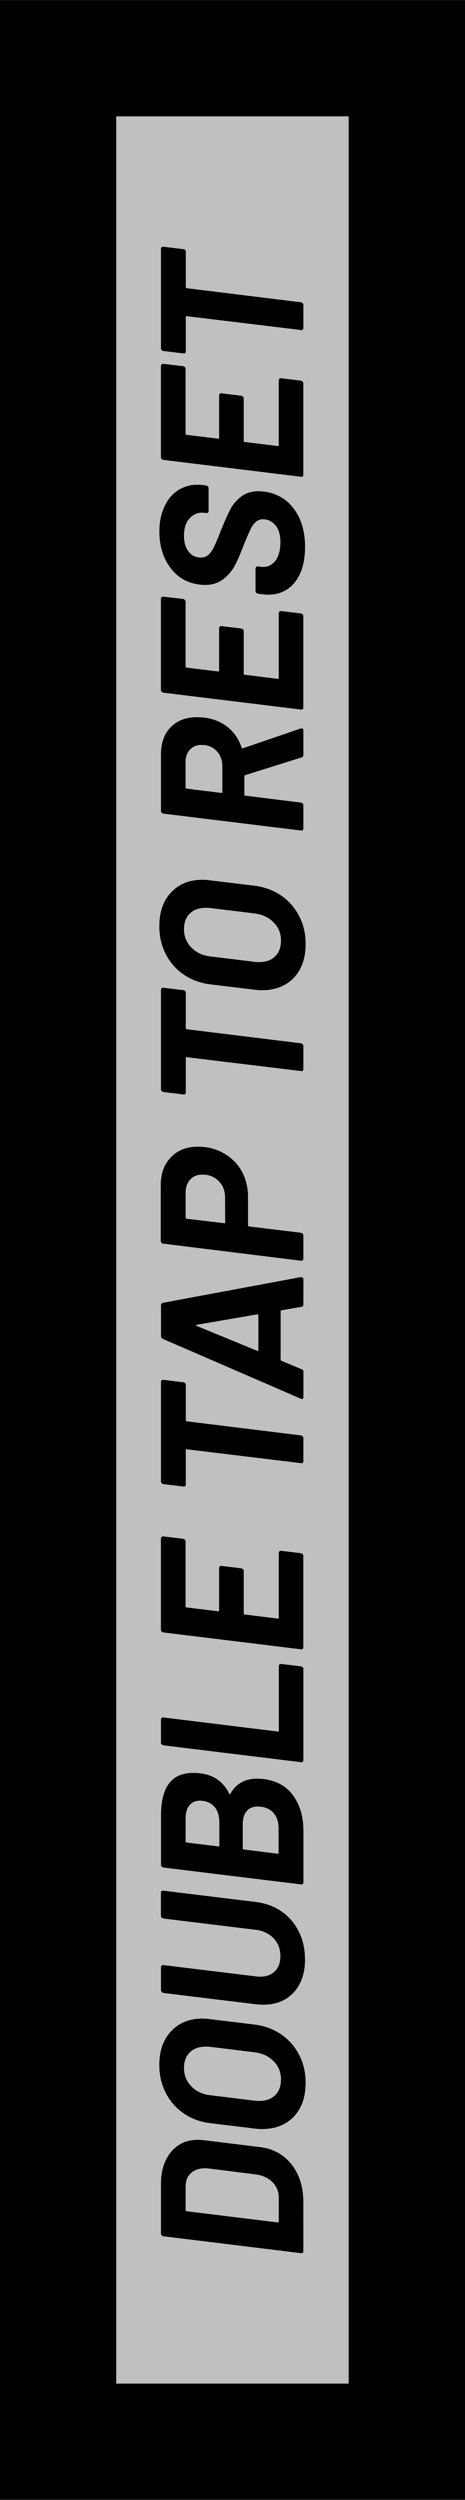 <?xml version="1.0" encoding="UTF-8" standalone="no"?>
<svg
   xmlns:dc="http://purl.org/dc/elements/1.1/"
   xmlns:cc="http://creativecommons.org/ns#"
   xmlns:rdf="http://www.w3.org/1999/02/22-rdf-syntax-ns#"
   xmlns:svg="http://www.w3.org/2000/svg"
   xmlns="http://www.w3.org/2000/svg"
   xmlns:sodipodi="http://sodipodi.sourceforge.net/DTD/sodipodi-0.dtd"
   xmlns:inkscape="http://www.inkscape.org/namespaces/inkscape"
   width="32"
   height="172"
   viewBox="0 0 8.467 45.508"
   version="1.1"
   id="svg8"
   inkscape:version="1.0.2-2 (e86c870879, 2021-01-15)"
   sodipodi:docname="resetbtn.svg">
  <defs
     id="defs2" />
  <sodipodi:namedview
     id="base"
     pagecolor="#ffffff"
     bordercolor="#666666"
     borderopacity="1.0"
     inkscape:pageopacity="0.0"
     inkscape:pageshadow="2"
     inkscape:zoom="2.8284271"
     inkscape:cx="25.503267"
     inkscape:cy="106.60758"
     inkscape:document-units="px"
     inkscape:current-layer="layer1"
     inkscape:document-rotation="0"
     showgrid="false"
     fit-margin-top="0"
     fit-margin-left="0"
     fit-margin-right="0"
     fit-margin-bottom="0"
     units="px"
     inkscape:window-width="1920"
     inkscape:window-height="1017"
     inkscape:window-x="-8"
     inkscape:window-y="-8"
     inkscape:window-maximized="1" />
  <g
     inkscape:label="Layer 1"
     inkscape:groupmode="layer"
     id="layer1"
     transform="translate(-26.005,-70.984)">
    <rect
       style="fill:#000000;fill-opacity:1;stroke:none;stroke-width:1;stroke-linecap:square"
       id="rect847"
       width="8.467"
       height="45.508"
       x="26.005"
       y="70.984" />
    <rect
       style="fill:#c0c0c0;fill-opacity:1;stroke:none;stroke-width:1;stroke-linecap:square"
       id="rect849"
       width="4.233"
       height="41.275"
       x="28.121"
       y="73.101" />
    <g
       aria-label="DOUBLE TAP TO RESET"
       transform="matrix(0,-1,1,0,0,0)"
       id="text853"
       style="font-style:italic;font-variant:normal;font-weight:bold;font-stretch:normal;font-size:3.704px;line-height:1.25;font-family:Barlow;-inkscape-font-specification:'Barlow Bold Italic';text-align:center;letter-spacing:0px;text-anchor:middle;stroke-width:0.265" />
    <path
       d="m -111.964,31.529 q -0.018,0 -0.03,-0.011 -0.011,-0.015 -0.007,-0.033 l 0.307,-2.504 q 0.004,-0.019 0.015,-0.03 0.015,-0.015 0.033,-0.015 h 0.9 q 0.37,0 0.589,0.185 0.219,0.182 0.219,0.489 0,0.037 -0.007,0.111 l -0.126,1.022 q -0.026,0.233 -0.159,0.411 -0.133,0.178 -0.352,0.278 -0.215,0.096 -0.482,0.096 z m 0.522,-0.467 q 0,0.019 0.015,0.019 h 0.437 q 0.167,0 0.282,-0.115 0.115,-0.115 0.141,-0.307 l 0.107,-0.852 q 0.004,-0.026 0.004,-0.07 0,-0.163 -0.089,-0.256 -0.085,-0.096 -0.241,-0.096 h -0.433 q -0.007,0 -0.015,0.007 -0.004,0.004 -0.004,0.011 z"
       style="font-style:italic;font-variant:normal;font-weight:bold;font-stretch:normal;font-size:3.704px;line-height:1.25;font-family:Barlow;-inkscape-font-specification:'Barlow Bold Italic';text-align:center;letter-spacing:0px;text-anchor:middle;stroke-width:0.265"
       id="path888"
       transform="matrix(0,-1,1,0,1.0714055e-7,-1.2507364e-6)" />
    <path
       d="m -108.901,31.57 q -0.385,0 -0.615,-0.215 -0.226,-0.219 -0.226,-0.582 0,-0.067 0.011,-0.144 l 0.096,-0.793 q 0.033,-0.274 0.178,-0.485 0.144,-0.211 0.37,-0.326 0.23,-0.119 0.511,-0.119 0.389,0 0.615,0.215 0.23,0.215 0.23,0.57 0,0.07 -0.011,0.144 l -0.096,0.793 q -0.033,0.278 -0.178,0.493 -0.144,0.211 -0.374,0.33 -0.23,0.119 -0.511,0.119 z m 0.056,-0.448 q 0.2,0 0.333,-0.13 0.137,-0.13 0.167,-0.344 l 0.1,-0.815 q 0.004,-0.026 0.004,-0.078 0,-0.185 -0.104,-0.293 -0.104,-0.107 -0.285,-0.107 -0.196,0 -0.333,0.133 -0.137,0.13 -0.163,0.344 l -0.1,0.815 q -0.004,0.026 -0.004,0.078 0,0.182 0.104,0.289 0.104,0.107 0.282,0.107 z"
       style="font-style:italic;font-variant:normal;font-weight:bold;font-stretch:normal;font-size:3.704px;line-height:1.25;font-family:Barlow;-inkscape-font-specification:'Barlow Bold Italic';text-align:center;letter-spacing:0px;text-anchor:middle;stroke-width:0.265"
       id="path890"
       transform="matrix(0,-1,1,0,1.0714055e-7,-1.2507364e-6)" />
    <path
       d="m -106.649,31.559 q -0.382,0 -0.607,-0.207 -0.222,-0.207 -0.222,-0.556 0,-0.037 0.007,-0.126 l 0.207,-1.689 q 0.004,-0.019 0.018,-0.03 0.015,-0.015 0.033,-0.015 h 0.419 q 0.018,0 0.03,0.015 0.011,0.011 0.007,0.03 l -0.207,1.693 q -0.004,0.026 -0.004,0.07 0,0.167 0.1,0.267 0.1,0.1 0.274,0.1 0.189,0 0.319,-0.119 0.133,-0.122 0.159,-0.319 l 0.207,-1.693 q 0.004,-0.019 0.015,-0.03 0.015,-0.015 0.033,-0.015 h 0.422 q 0.018,0 0.03,0.015 0.011,0.011 0.007,0.03 l -0.207,1.689 q -0.033,0.263 -0.174,0.467 -0.141,0.2 -0.367,0.311 -0.222,0.111 -0.5,0.111 z"
       style="font-style:italic;font-variant:normal;font-weight:bold;font-stretch:normal;font-size:3.704px;line-height:1.25;font-family:Barlow;-inkscape-font-specification:'Barlow Bold Italic';text-align:center;letter-spacing:0px;text-anchor:middle;stroke-width:0.265"
       id="path892"
       transform="matrix(0,-1,1,0,1.0714055e-7,-1.2507364e-6)" />
    <path
       d="m -103.637,30.177 q -0.022,0.011 -0.004,0.022 0.278,0.152 0.278,0.489 0,0.033 -0.007,0.115 -0.044,0.359 -0.307,0.545 -0.259,0.182 -0.641,0.182 h -0.933 q -0.018,0 -0.03,-0.011 -0.011,-0.015 -0.007,-0.033 l 0.307,-2.504 q 0.004,-0.019 0.015,-0.03 0.015,-0.015 0.033,-0.015 h 0.904 q 0.77,0 0.77,0.582 0,0.085 -0.007,0.13 -0.041,0.367 -0.37,0.53 z m -0.87,-0.793 q -0.007,0 -0.015,0.007 -0.004,0.004 -0.004,0.011 l -0.07,0.578 q -0.007,0.019 0.015,0.019 h 0.422 q 0.167,0 0.27,-0.078 0.104,-0.081 0.122,-0.226 l 0.004,-0.044 q 0,-0.126 -0.085,-0.196 -0.082,-0.07 -0.237,-0.07 z m 0.244,1.693 q 0.181,0 0.285,-0.1 0.107,-0.104 0.107,-0.282 0,-0.13 -0.085,-0.2 -0.082,-0.07 -0.233,-0.07 h -0.445 q -0.018,0 -0.018,0.019 l -0.078,0.615 q 0,0.019 0.015,0.019 z"
       style="font-style:italic;font-variant:normal;font-weight:bold;font-stretch:normal;font-size:3.704px;line-height:1.25;font-family:Barlow;-inkscape-font-specification:'Barlow Bold Italic';text-align:center;letter-spacing:0px;text-anchor:middle;stroke-width:0.265"
       id="path894"
       transform="matrix(0,-1,1,0,1.0714055e-7,-1.2507364e-6)" />
    <path
       d="m -103.026,31.529 q -0.018,0 -0.03,-0.011 -0.011,-0.015 -0.007,-0.033 l 0.307,-2.504 q 0.004,-0.019 0.015,-0.03 0.015,-0.015 0.033,-0.015 h 0.422 q 0.018,0 0.03,0.015 0.011,0.011 0.007,0.03 l -0.256,2.082 q 0,0.019 0.015,0.019 h 1.174 q 0.041,0 0.041,0.044 l -0.044,0.359 q -0.004,0.019 -0.018,0.033 -0.011,0.011 -0.03,0.011 z"
       style="font-style:italic;font-variant:normal;font-weight:bold;font-stretch:normal;font-size:3.704px;line-height:1.25;font-family:Barlow;-inkscape-font-specification:'Barlow Bold Italic';text-align:center;letter-spacing:0px;text-anchor:middle;stroke-width:0.265"
       id="path896"
       transform="matrix(0,-1,1,0,1.0714055e-7,-1.2507364e-6)" />
    <path
       d="m -98.996,29.34 q -0.004,0.019 -0.019,0.033 -0.011,0.011 -0.03,0.011 h -1.182 q -0.007,0 -0.015,0.007 -0.004,0.004 -0.004,0.011 l -0.07,0.574 q 0,0.019 0.015,0.019 h 0.774 q 0.019,0 0.03,0.015 0.011,0.011 0.007,0.03 l -0.044,0.359 q -0.004,0.019 -0.019,0.033 -0.011,0.011 -0.03,0.011 h -0.774 q -0.018,0 -0.018,0.019 l -0.074,0.6 q 0,0.019 0.015,0.019 h 1.178 q 0.041,0 0.041,0.044 l -0.044,0.359 q -0.004,0.019 -0.019,0.033 -0.011,0.011 -0.03,0.011 h -1.663 q -0.018,0 -0.03,-0.011 -0.011,-0.015 -0.007,-0.033 l 0.307,-2.504 q 0.004,-0.019 0.015,-0.03 0.015,-0.015 0.033,-0.015 h 1.659 q 0.019,0 0.03,0.015 0.015,0.011 0.011,0.03 z"
       style="font-style:italic;font-variant:normal;font-weight:bold;font-stretch:normal;font-size:3.704px;line-height:1.25;font-family:Barlow;-inkscape-font-specification:'Barlow Bold Italic';text-align:center;letter-spacing:0px;text-anchor:middle;stroke-width:0.265"
       id="path898"
       transform="matrix(0,-1,1,0,1.0714055e-7,-1.2507364e-6)" />
    <path
       d="m -96.14,28.936 q 0.019,0 0.03,0.015 0.011,0.011 0.007,0.03 l -0.044,0.363 q 0,0.019 -0.015,0.033 -0.015,0.011 -0.033,0.011 h -0.641 q -0.015,0 -0.022,0.019 l -0.256,2.078 q -0.004,0.019 -0.019,0.033 -0.011,0.011 -0.03,0.011 h -0.419 q -0.019,0 -0.03,-0.011 -0.011,-0.015 -0.007,-0.033 l 0.252,-2.078 q 0.007,-0.019 -0.015,-0.019 h -0.626 q -0.019,0 -0.03,-0.011 -0.011,-0.015 -0.007,-0.033 l 0.044,-0.363 q 0.004,-0.019 0.015,-0.03 0.015,-0.015 0.033,-0.015 z"
       style="font-style:italic;font-variant:normal;font-weight:bold;font-stretch:normal;font-size:3.704px;line-height:1.25;font-family:Barlow;-inkscape-font-specification:'Barlow Bold Italic';text-align:center;letter-spacing:0px;text-anchor:middle;stroke-width:0.265"
       id="path900"
       transform="matrix(0,-1,1,0,1.0714055e-7,-1.2507364e-6)" />
    <path
       d="m -94.733,31.529 q -0.033,0 -0.041,-0.037 l -0.063,-0.363 q 0,-0.004 -0.004,-0.007 -0.004,-0.007 -0.011,-0.007 h -0.885 q -0.011,0 -0.019,0.015 l -0.152,0.363 q -0.011,0.037 -0.048,0.037 h -0.459 q -0.022,0 -0.033,-0.015 -0.007,-0.015 0.004,-0.037 l 1.085,-2.504 q 0.019,-0.037 0.052,-0.037 h 0.563 q 0.033,0 0.044,0.037 l 0.467,2.504 v 0.011 q 0,0.019 -0.011,0.03 -0.011,0.011 -0.03,0.011 z m -0.841,-0.841 q -0.004,0.022 0.011,0.022 h 0.633 q 0.019,0 0.019,-0.022 l -0.189,-1.1 q -0.004,-0.015 -0.011,-0.011 -0.007,0 -0.011,0.011 z"
       style="font-style:italic;font-variant:normal;font-weight:bold;font-stretch:normal;font-size:3.704px;line-height:1.25;font-family:Barlow;-inkscape-font-specification:'Barlow Bold Italic';text-align:center;letter-spacing:0px;text-anchor:middle;stroke-width:0.265"
       id="path902"
       transform="matrix(0,-1,1,0,1.0714055e-7,-1.2507364e-6)" />
    <path
       d="m -92.562,28.932 q 0.322,0 0.511,0.185 0.193,0.182 0.193,0.493 0,0.037 -0.007,0.126 -0.03,0.233 -0.156,0.411 -0.122,0.178 -0.319,0.278 -0.196,0.096 -0.437,0.096 h -0.511 q -0.015,0 -0.022,0.019 l -0.115,0.945 q -0.004,0.019 -0.019,0.033 -0.011,0.011 -0.03,0.011 h -0.419 q -0.041,0 -0.041,-0.044 l 0.311,-2.508 q 0,-0.019 0.015,-0.03 0.015,-0.015 0.033,-0.015 z m -0.219,1.171 q 0.178,0 0.296,-0.115 0.119,-0.119 0.119,-0.296 0,-0.141 -0.089,-0.222 -0.089,-0.085 -0.237,-0.085 h -0.456 q -0.015,0 -0.022,0.019 l -0.081,0.682 q -0.007,0.019 0.015,0.019 z"
       style="font-style:italic;font-variant:normal;font-weight:bold;font-stretch:normal;font-size:3.704px;line-height:1.25;font-family:Barlow;-inkscape-font-specification:'Barlow Bold Italic';text-align:center;letter-spacing:0px;text-anchor:middle;stroke-width:0.265"
       id="path904"
       transform="matrix(0,-1,1,0,1.0714055e-7,-1.2507364e-6)" />
    <path
       d="m -89.002,28.936 q 0.019,0 0.03,0.015 0.011,0.011 0.007,0.03 l -0.044,0.363 q 0,0.019 -0.015,0.033 -0.015,0.011 -0.033,0.011 h -0.641 q -0.015,0 -0.022,0.019 l -0.256,2.078 q -0.004,0.019 -0.019,0.033 -0.011,0.011 -0.03,0.011 h -0.419 q -0.019,0 -0.03,-0.011 -0.011,-0.015 -0.007,-0.033 l 0.252,-2.078 q 0.007,-0.019 -0.015,-0.019 h -0.626 q -0.019,0 -0.03,-0.011 -0.011,-0.015 -0.007,-0.033 l 0.044,-0.363 q 0.004,-0.019 0.015,-0.03 0.015,-0.015 0.033,-0.015 z"
       style="font-style:italic;font-variant:normal;font-weight:bold;font-stretch:normal;font-size:3.704px;line-height:1.25;font-family:Barlow;-inkscape-font-specification:'Barlow Bold Italic';text-align:center;letter-spacing:0px;text-anchor:middle;stroke-width:0.265"
       id="path906"
       transform="matrix(0,-1,1,0,1.0714055e-7,-1.2507364e-6)" />
    <path
       d="m -88.169,31.57 q -0.385,0 -0.615,-0.215 -0.226,-0.219 -0.226,-0.582 0,-0.067 0.011,-0.144 l 0.096,-0.793 q 0.033,-0.274 0.178,-0.485 0.144,-0.211 0.37,-0.326 0.23,-0.119 0.511,-0.119 0.389,0 0.615,0.215 0.23,0.215 0.23,0.57 0,0.07 -0.011,0.144 l -0.096,0.793 q -0.033,0.278 -0.178,0.493 -0.144,0.211 -0.374,0.33 -0.23,0.119 -0.511,0.119 z m 0.056,-0.448 q 0.2,0 0.333,-0.13 0.137,-0.13 0.167,-0.344 l 0.1,-0.815 q 0.004,-0.026 0.004,-0.078 0,-0.185 -0.104,-0.293 -0.104,-0.107 -0.285,-0.107 -0.196,0 -0.333,0.133 -0.137,0.13 -0.163,0.344 l -0.1,0.815 q -0.004,0.026 -0.004,0.078 0,0.182 0.104,0.289 0.104,0.107 0.282,0.107 z"
       style="font-style:italic;font-variant:normal;font-weight:bold;font-stretch:normal;font-size:3.704px;line-height:1.25;font-family:Barlow;-inkscape-font-specification:'Barlow Bold Italic';text-align:center;letter-spacing:0px;text-anchor:middle;stroke-width:0.265"
       id="path908"
       transform="matrix(0,-1,1,0,1.0714055e-7,-1.2507364e-6)" />
    <path
       d="m -84.728,31.529 q -0.033,0 -0.044,-0.033 l -0.322,-1.026 q -0.007,-0.015 -0.022,-0.015 h -0.333 q -0.019,0 -0.019,0.019 l -0.126,1.011 q -0.004,0.019 -0.019,0.033 -0.011,0.011 -0.03,0.011 h -0.422 q -0.019,0 -0.03,-0.011 -0.011,-0.015 -0.007,-0.033 l 0.307,-2.504 q 0.004,-0.019 0.015,-0.03 0.015,-0.015 0.033,-0.015 h 1.03 q 0.315,0 0.496,0.178 0.182,0.178 0.182,0.478 0,0.037 -0.007,0.126 -0.03,0.252 -0.174,0.433 -0.144,0.178 -0.37,0.252 -0.022,0.007 -0.015,0.026 l 0.359,1.048 q 0.004,0.007 0.004,0.019 0,0.033 -0.041,0.033 z m -0.593,-2.145 q -0.007,0 -0.015,0.007 -0.004,0.004 -0.004,0.011 l -0.078,0.633 q 0,0.019 0.015,0.019 h 0.47 q 0.167,0 0.278,-0.104 0.111,-0.107 0.111,-0.274 0,-0.133 -0.085,-0.211 -0.081,-0.081 -0.219,-0.081 z"
       style="font-style:italic;font-variant:normal;font-weight:bold;font-stretch:normal;font-size:3.704px;line-height:1.25;font-family:Barlow;-inkscape-font-specification:'Barlow Bold Italic';text-align:center;letter-spacing:0px;text-anchor:middle;stroke-width:0.265"
       id="path910"
       transform="matrix(0,-1,1,0,1.0714055e-7,-1.2507364e-6)" />
    <path
       d="m -81.887,29.34 q -0.004,0.019 -0.019,0.033 -0.011,0.011 -0.03,0.011 h -1.182 q -0.007,0 -0.015,0.007 -0.004,0.004 -0.004,0.011 l -0.07,0.574 q 0,0.019 0.015,0.019 h 0.774 q 0.019,0 0.03,0.015 0.011,0.011 0.007,0.03 l -0.044,0.359 q -0.004,0.019 -0.019,0.033 -0.011,0.011 -0.03,0.011 h -0.774 q -0.019,0 -0.019,0.019 l -0.074,0.6 q 0,0.019 0.015,0.019 h 1.178 q 0.041,0 0.041,0.044 l -0.044,0.359 q -0.004,0.019 -0.019,0.033 -0.011,0.011 -0.03,0.011 h -1.663 q -0.019,0 -0.03,-0.011 -0.011,-0.015 -0.007,-0.033 l 0.307,-2.504 q 0.004,-0.019 0.015,-0.03 0.015,-0.015 0.033,-0.015 h 1.659 q 0.019,0 0.03,0.015 0.015,0.011 0.011,0.03 z"
       style="font-style:italic;font-variant:normal;font-weight:bold;font-stretch:normal;font-size:3.704px;line-height:1.25;font-family:Barlow;-inkscape-font-specification:'Barlow Bold Italic';text-align:center;letter-spacing:0px;text-anchor:middle;stroke-width:0.265"
       id="path912"
       transform="matrix(0,-1,1,0,1.0714055e-7,-1.2507364e-6)" />
    <path
       d="m -80.942,31.559 q -0.404,0 -0.637,-0.182 -0.23,-0.182 -0.23,-0.493 0,-0.033 0.007,-0.1 l 0.011,-0.081 q 0.004,-0.019 0.015,-0.03 0.015,-0.015 0.033,-0.015 h 0.411 q 0.019,0 0.03,0.015 0.011,0.011 0.007,0.03 l -0.007,0.056 q -0.019,0.148 0.1,0.252 0.122,0.1 0.348,0.1 0.207,0 0.311,-0.093 0.107,-0.093 0.107,-0.226 0,-0.081 -0.056,-0.137 -0.052,-0.056 -0.144,-0.096 -0.089,-0.044 -0.285,-0.122 -0.215,-0.081 -0.363,-0.159 -0.148,-0.081 -0.248,-0.215 -0.1,-0.133 -0.1,-0.33 0,-0.026 0.007,-0.093 0.041,-0.337 0.307,-0.533 0.267,-0.2 0.659,-0.2 0.252,0 0.445,0.089 0.196,0.085 0.3,0.244 0.107,0.156 0.107,0.367 0,0.03 -0.007,0.096 l -0.007,0.056 q -0.004,0.019 -0.019,0.033 -0.011,0.011 -0.03,0.011 h -0.415 q -0.019,0 -0.03,-0.011 -0.011,-0.015 -0.007,-0.033 l 0.004,-0.03 q 0.019,-0.156 -0.093,-0.263 -0.107,-0.111 -0.326,-0.111 -0.182,0 -0.289,0.085 -0.107,0.081 -0.107,0.226 0,0.081 0.052,0.137 0.052,0.056 0.152,0.104 0.104,0.048 0.311,0.13 0.23,0.093 0.356,0.159 0.13,0.063 0.233,0.193 0.104,0.13 0.104,0.326 0,0.026 -0.007,0.093 -0.044,0.348 -0.319,0.552 -0.27,0.2 -0.693,0.2 z"
       style="font-style:italic;font-variant:normal;font-weight:bold;font-stretch:normal;font-size:3.704px;line-height:1.25;font-family:Barlow;-inkscape-font-specification:'Barlow Bold Italic';text-align:center;letter-spacing:0px;text-anchor:middle;stroke-width:0.265"
       id="path914"
       transform="matrix(0,-1,1,0,1.0714055e-7,-1.2507364e-6)" />
    <path
       d="m -77.649,29.34 q -0.004,0.019 -0.019,0.033 -0.011,0.011 -0.03,0.011 h -1.182 q -0.007,0 -0.015,0.007 -0.004,0.004 -0.004,0.011 l -0.07,0.574 q 0,0.019 0.015,0.019 h 0.774 q 0.019,0 0.03,0.015 0.011,0.011 0.007,0.03 l -0.044,0.359 q -0.004,0.019 -0.019,0.033 -0.011,0.011 -0.03,0.011 h -0.774 q -0.019,0 -0.019,0.019 l -0.074,0.6 q 0,0.019 0.015,0.019 h 1.178 q 0.041,0 0.041,0.044 l -0.044,0.359 q -0.004,0.019 -0.019,0.033 -0.011,0.011 -0.03,0.011 h -1.663 q -0.019,0 -0.03,-0.011 -0.011,-0.015 -0.007,-0.033 l 0.307,-2.504 q 0.004,-0.019 0.015,-0.03 0.015,-0.015 0.033,-0.015 h 1.659 q 0.019,0 0.03,0.015 0.015,0.011 0.011,0.03 z"
       style="font-style:italic;font-variant:normal;font-weight:bold;font-stretch:normal;font-size:3.704px;line-height:1.25;font-family:Barlow;-inkscape-font-specification:'Barlow Bold Italic';text-align:center;letter-spacing:0px;text-anchor:middle;stroke-width:0.265"
       id="path916"
       transform="matrix(0,-1,1,0,1.0714055e-7,-1.2507364e-6)" />
    <path
       d="m -75.512,28.936 q 0.019,0 0.03,0.015 0.011,0.011 0.007,0.03 l -0.044,0.363 q 0,0.019 -0.015,0.033 -0.015,0.011 -0.033,0.011 h -0.641 q -0.015,0 -0.022,0.019 l -0.256,2.078 q -0.004,0.019 -0.019,0.033 -0.011,0.011 -0.03,0.011 h -0.419 q -0.019,0 -0.03,-0.011 -0.011,-0.015 -0.007,-0.033 l 0.252,-2.078 q 0.007,-0.019 -0.015,-0.019 h -0.626 q -0.019,0 -0.03,-0.011 -0.011,-0.015 -0.007,-0.033 l 0.044,-0.363 q 0.004,-0.019 0.015,-0.03 0.015,-0.015 0.033,-0.015 z"
       style="font-style:italic;font-variant:normal;font-weight:bold;font-stretch:normal;font-size:3.704px;line-height:1.25;font-family:Barlow;-inkscape-font-specification:'Barlow Bold Italic';text-align:center;letter-spacing:0px;text-anchor:middle;stroke-width:0.265"
       id="path918"
       transform="matrix(0,-1,1,0,1.0714055e-7,-1.2507364e-6)" />
  </g>
</svg>
